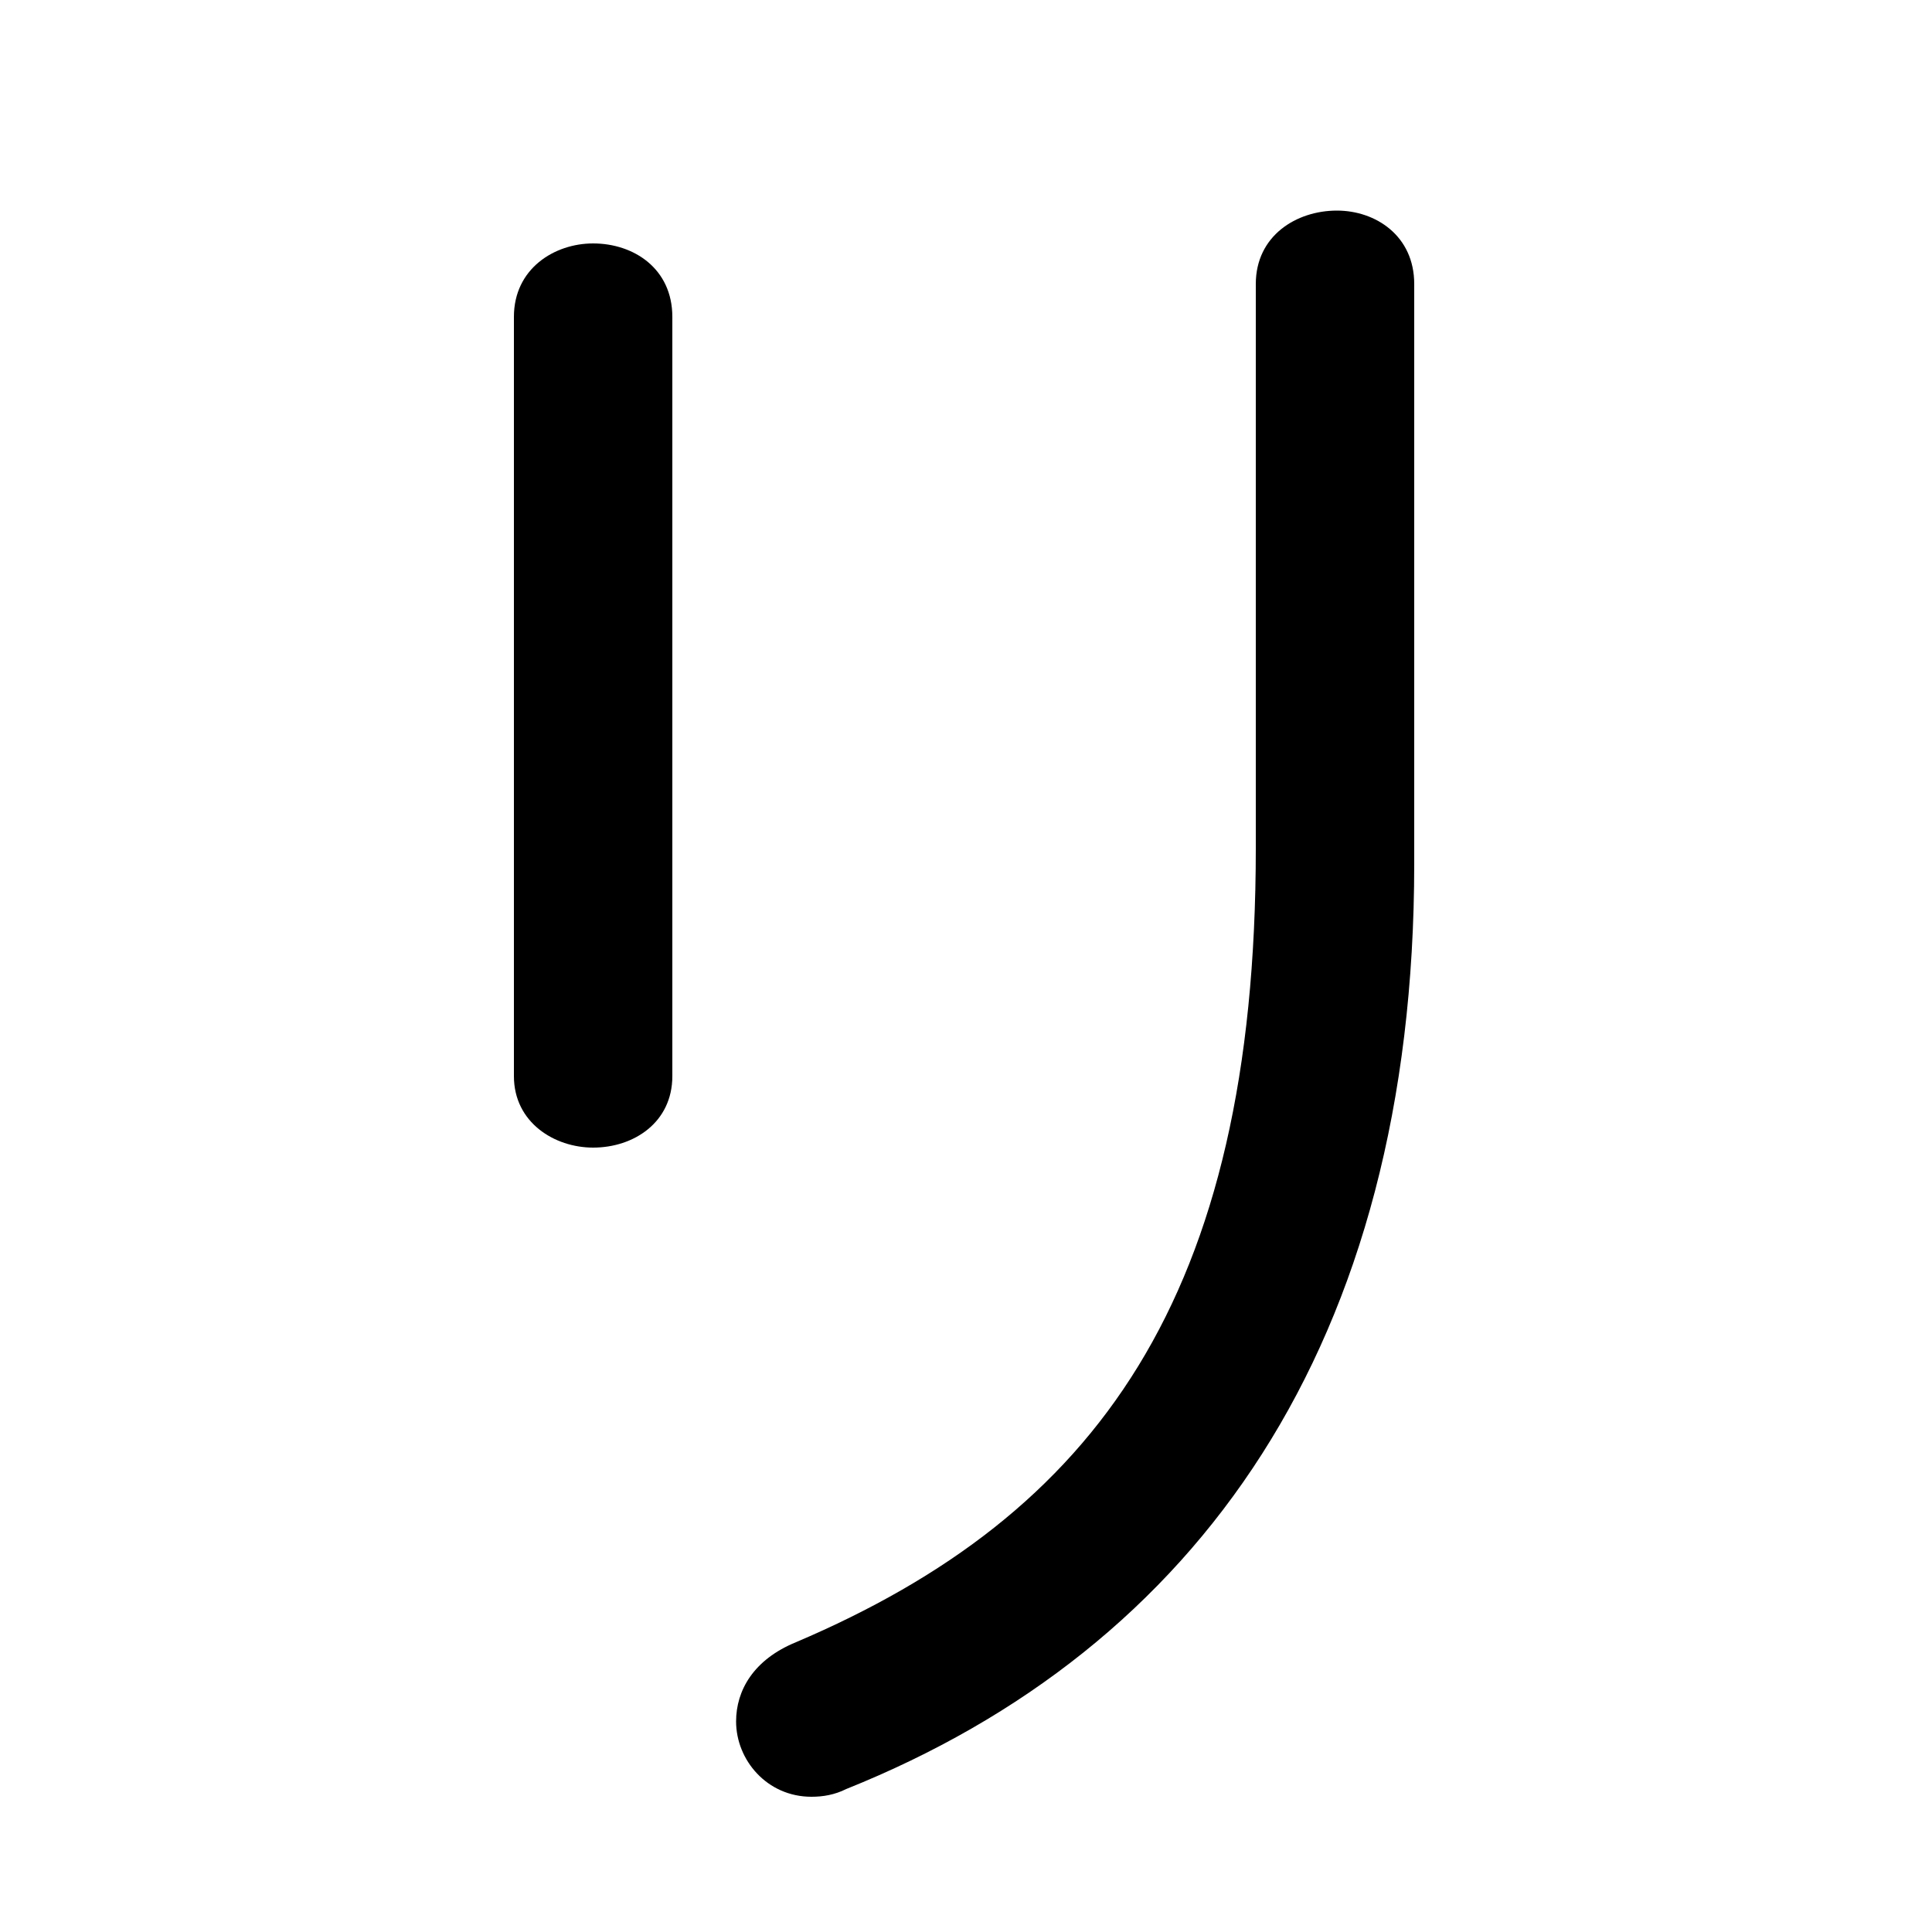 <svg xmlns="http://www.w3.org/2000/svg" viewBox="0 -44.0 50.0 50.0">
    <rect x="0" y="-44.0" width="50.0" height="50.0" fill="#808080" stroke="none"/>
    <g transform="scale(1, -1)">
        <!-- ボディの枠 -->
        <rect x="0" y="-6.0" width="50.0" height="50.0"
            stroke="white" fill="white"/>
        <!-- グリフ座標系の原点 -->
        <circle cx="0" cy="0" r="5" fill="white"/>
        <!-- グリフのアウトライン -->
        <g style="fill:black;stroke:#000000;stroke-width:0;stroke-linecap:round;stroke-linejoin:round;">
        <path d="M 32.5 22.05 C 32.5 10.4 28.35 4.8 20.6 1.5 C 19.5 1.05 19.05 0.25 19.05 -0.55 C 19.05 -1.55 19.85 -2.5 21.0 -2.5 C 21.3 -2.5 21.6 -2.45 21.9 -2.3 C 31.0 1.35 36.6 9.2 36.6 21.65 L 36.6 36.65 C 36.6 37.9 35.6 38.55 34.6 38.55 C 33.55 38.55 32.5 37.9 32.5 36.65 Z M 17.4 35.8 C 17.4 37.05 16.4 37.7 15.35 37.7 C 14.35 37.7 13.3 37.05 13.3 35.8 L 13.3 16.15 C 13.3 14.95 14.35 14.3 15.35 14.3 C 16.4 14.3 17.4 14.95 17.4 16.15 Z"/>
    </g>
    </g>
</svg>

